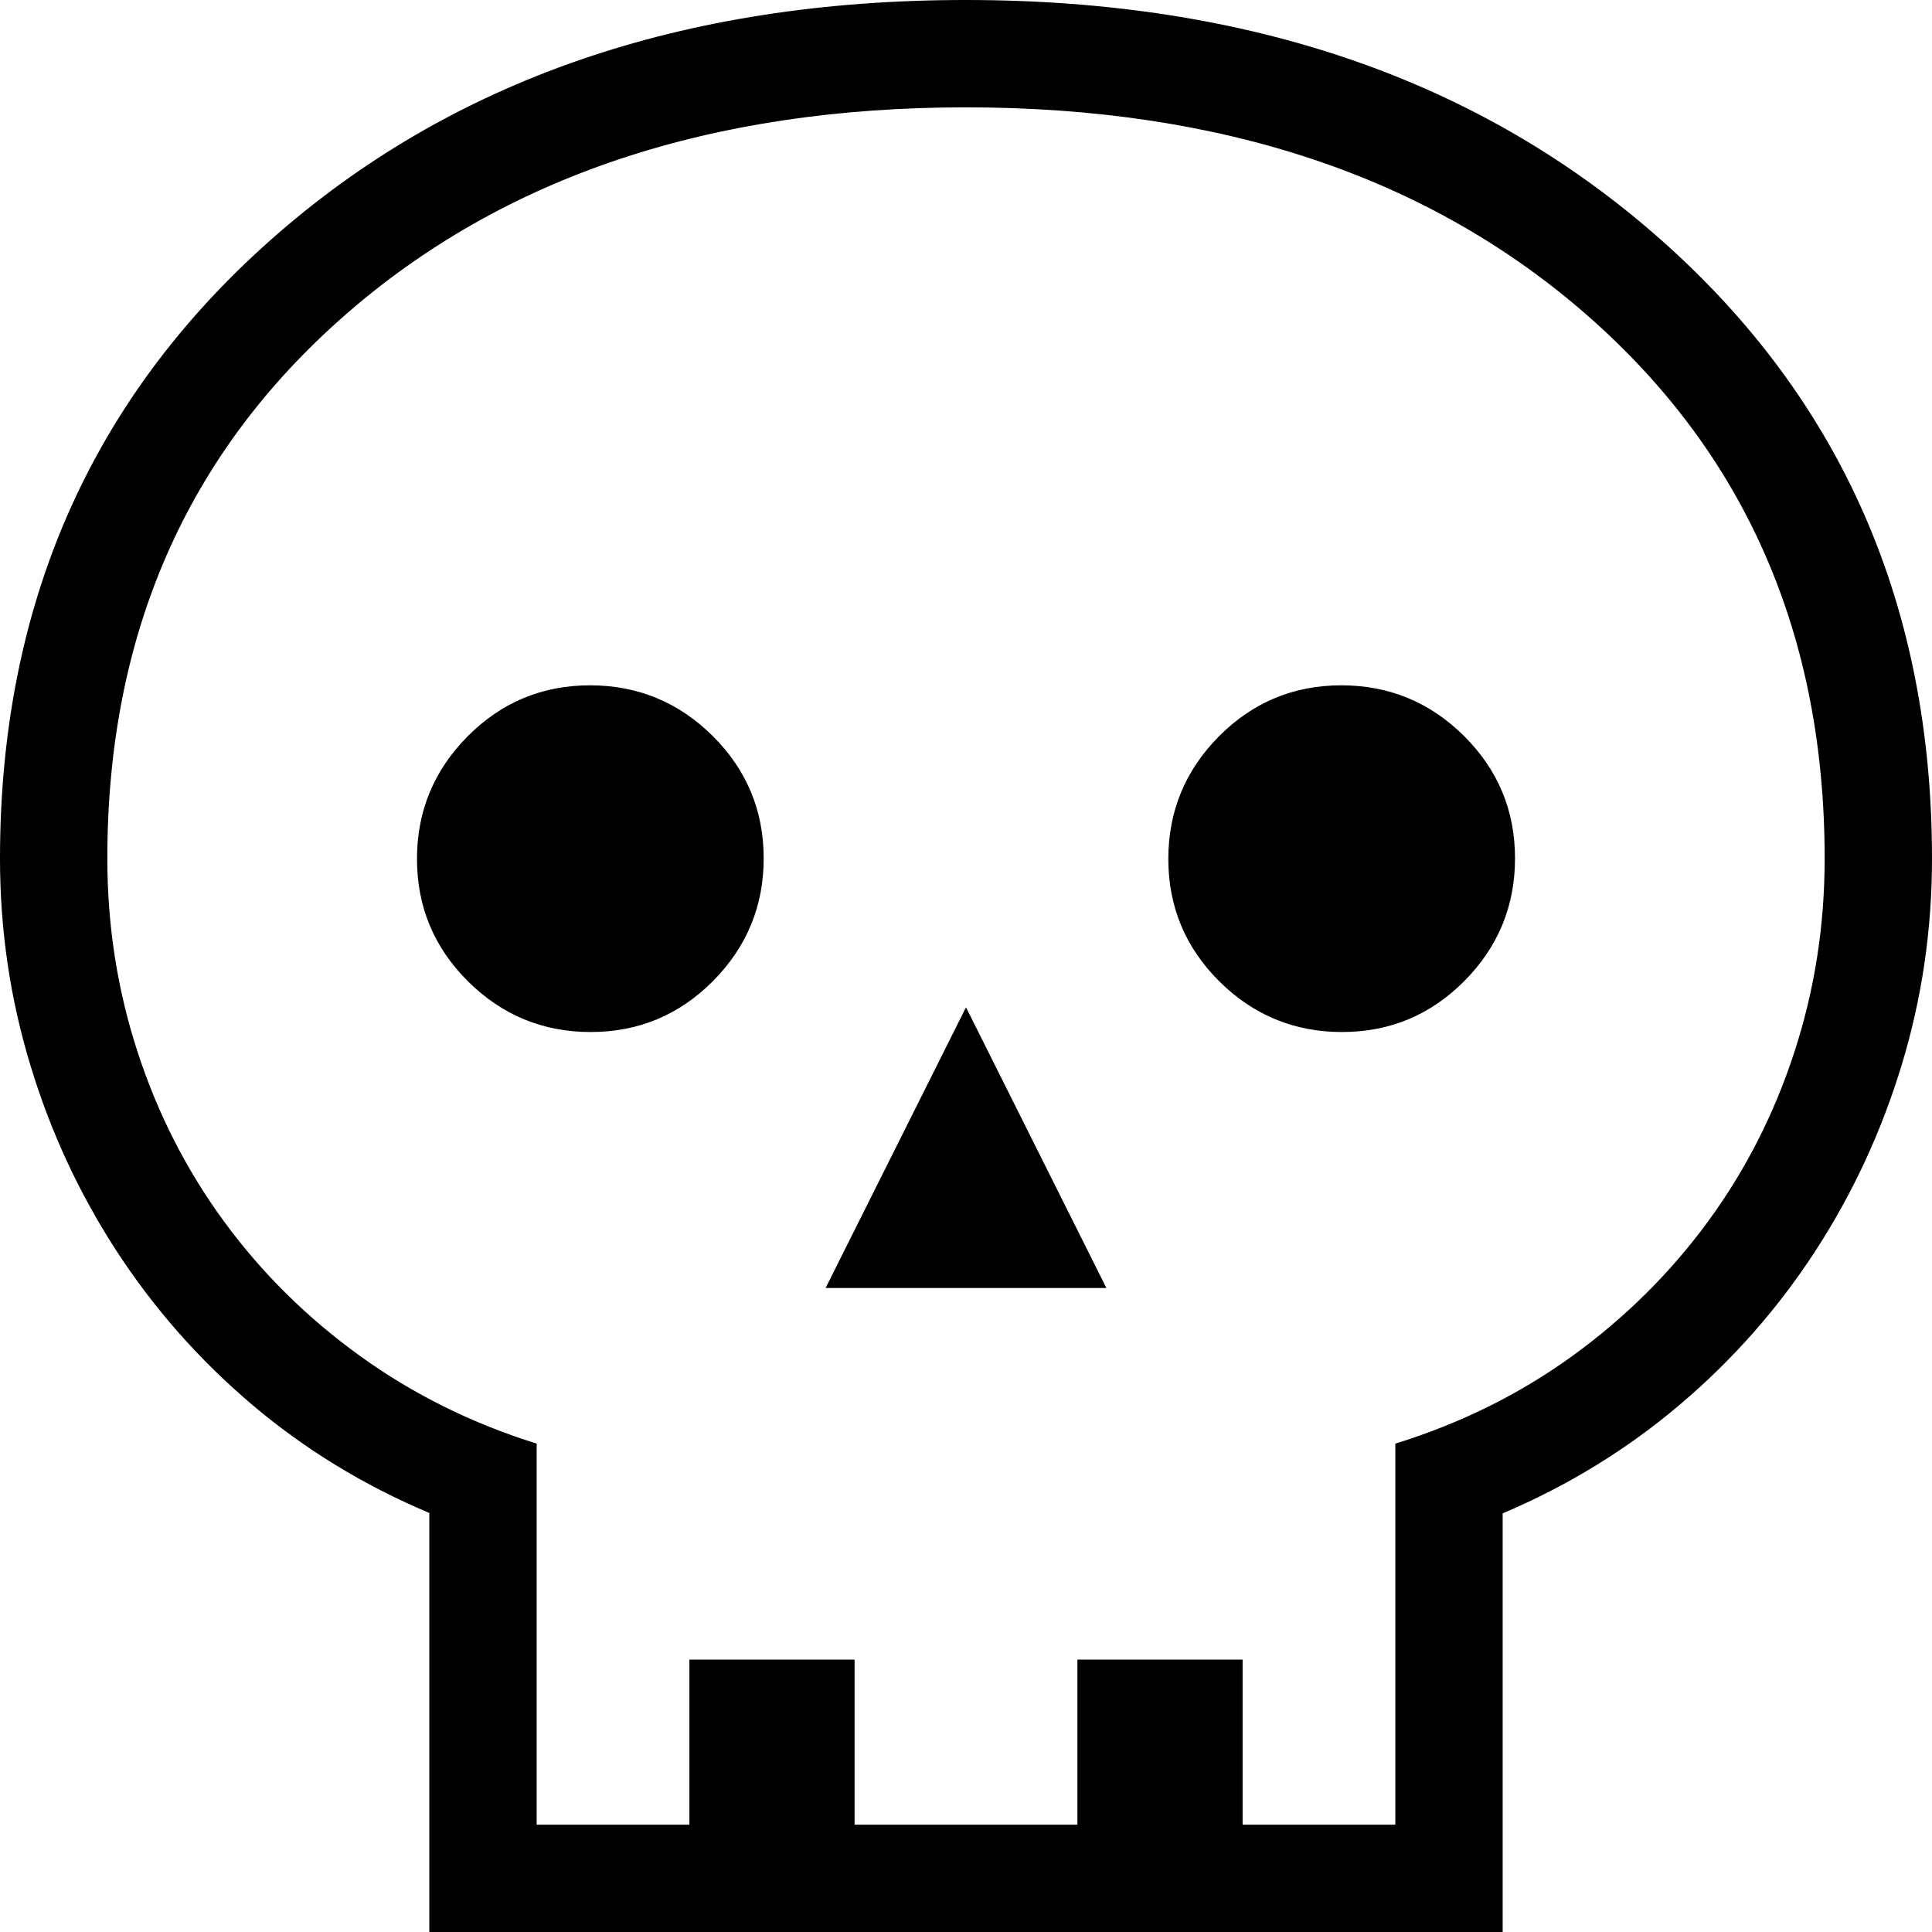 <svg width="100" height="100" viewBox="0 0 100 100" fill="none" xmlns="http://www.w3.org/2000/svg">
<path d="M22.222 100V78.311C18.826 76.882 15.761 75.007 13.028 72.689C10.298 70.37 7.965 67.722 6.028 64.744C4.094 61.767 2.607 58.557 1.567 55.117C0.522 51.676 0 48.118 0 44.444C0 31.381 4.667 20.709 14 12.428C23.333 4.143 35.33 0 49.989 0C64.648 0 76.648 4.143 85.989 12.428C95.33 20.709 100 31.381 100 44.444C100 48.118 99.478 51.676 98.433 55.117C97.389 58.557 95.9 61.767 93.967 64.744C92.033 67.722 89.7 70.37 86.967 72.689C84.237 75.007 81.174 76.889 77.778 78.333V100H22.222ZM27.778 94.444H35.683V85.9H44.233V94.444H55.767V85.9H64.317V94.444H72.222V74.722C75.6 73.674 78.656 72.161 81.389 70.183C84.118 68.202 86.456 65.885 88.4 63.233C90.344 60.581 91.837 57.654 92.878 54.45C93.922 51.25 94.444 47.915 94.444 44.444C94.444 32.87 90.348 23.496 82.156 16.322C73.963 9.148 63.244 5.559 50 5.556C36.759 5.556 26.041 9.144 17.844 16.322C9.648 23.5 5.552 32.874 5.556 44.444C5.556 47.915 6.078 51.25 7.122 54.45C8.163 57.65 9.656 60.576 11.6 63.228C13.544 65.883 15.889 68.202 18.633 70.183C21.374 72.161 24.422 73.674 27.778 74.722V94.444ZM42.733 66.667H57.267L50 52.139L42.733 66.667ZM30.572 53.417C33.046 53.417 35.157 52.537 36.906 50.778C38.654 49.015 39.528 46.898 39.528 44.428C39.528 41.957 38.648 39.846 36.889 38.094C35.126 36.346 33.009 35.472 30.539 35.472C28.069 35.472 25.957 36.352 24.206 38.111C22.457 39.874 21.583 41.991 21.583 44.461C21.583 46.931 22.463 49.043 24.222 50.794C25.985 52.543 28.102 53.417 30.572 53.417ZM69.461 53.417C71.935 53.417 74.046 52.537 75.794 50.778C77.543 49.015 78.417 46.898 78.417 44.428C78.417 41.957 77.537 39.846 75.778 38.094C74.015 36.346 71.898 35.472 69.428 35.472C66.957 35.472 64.846 36.352 63.094 38.111C61.346 39.874 60.472 41.991 60.472 44.461C60.472 46.931 61.352 49.043 63.111 50.794C64.874 52.543 66.991 53.417 69.461 53.417Z" fill="black"/>
</svg>
